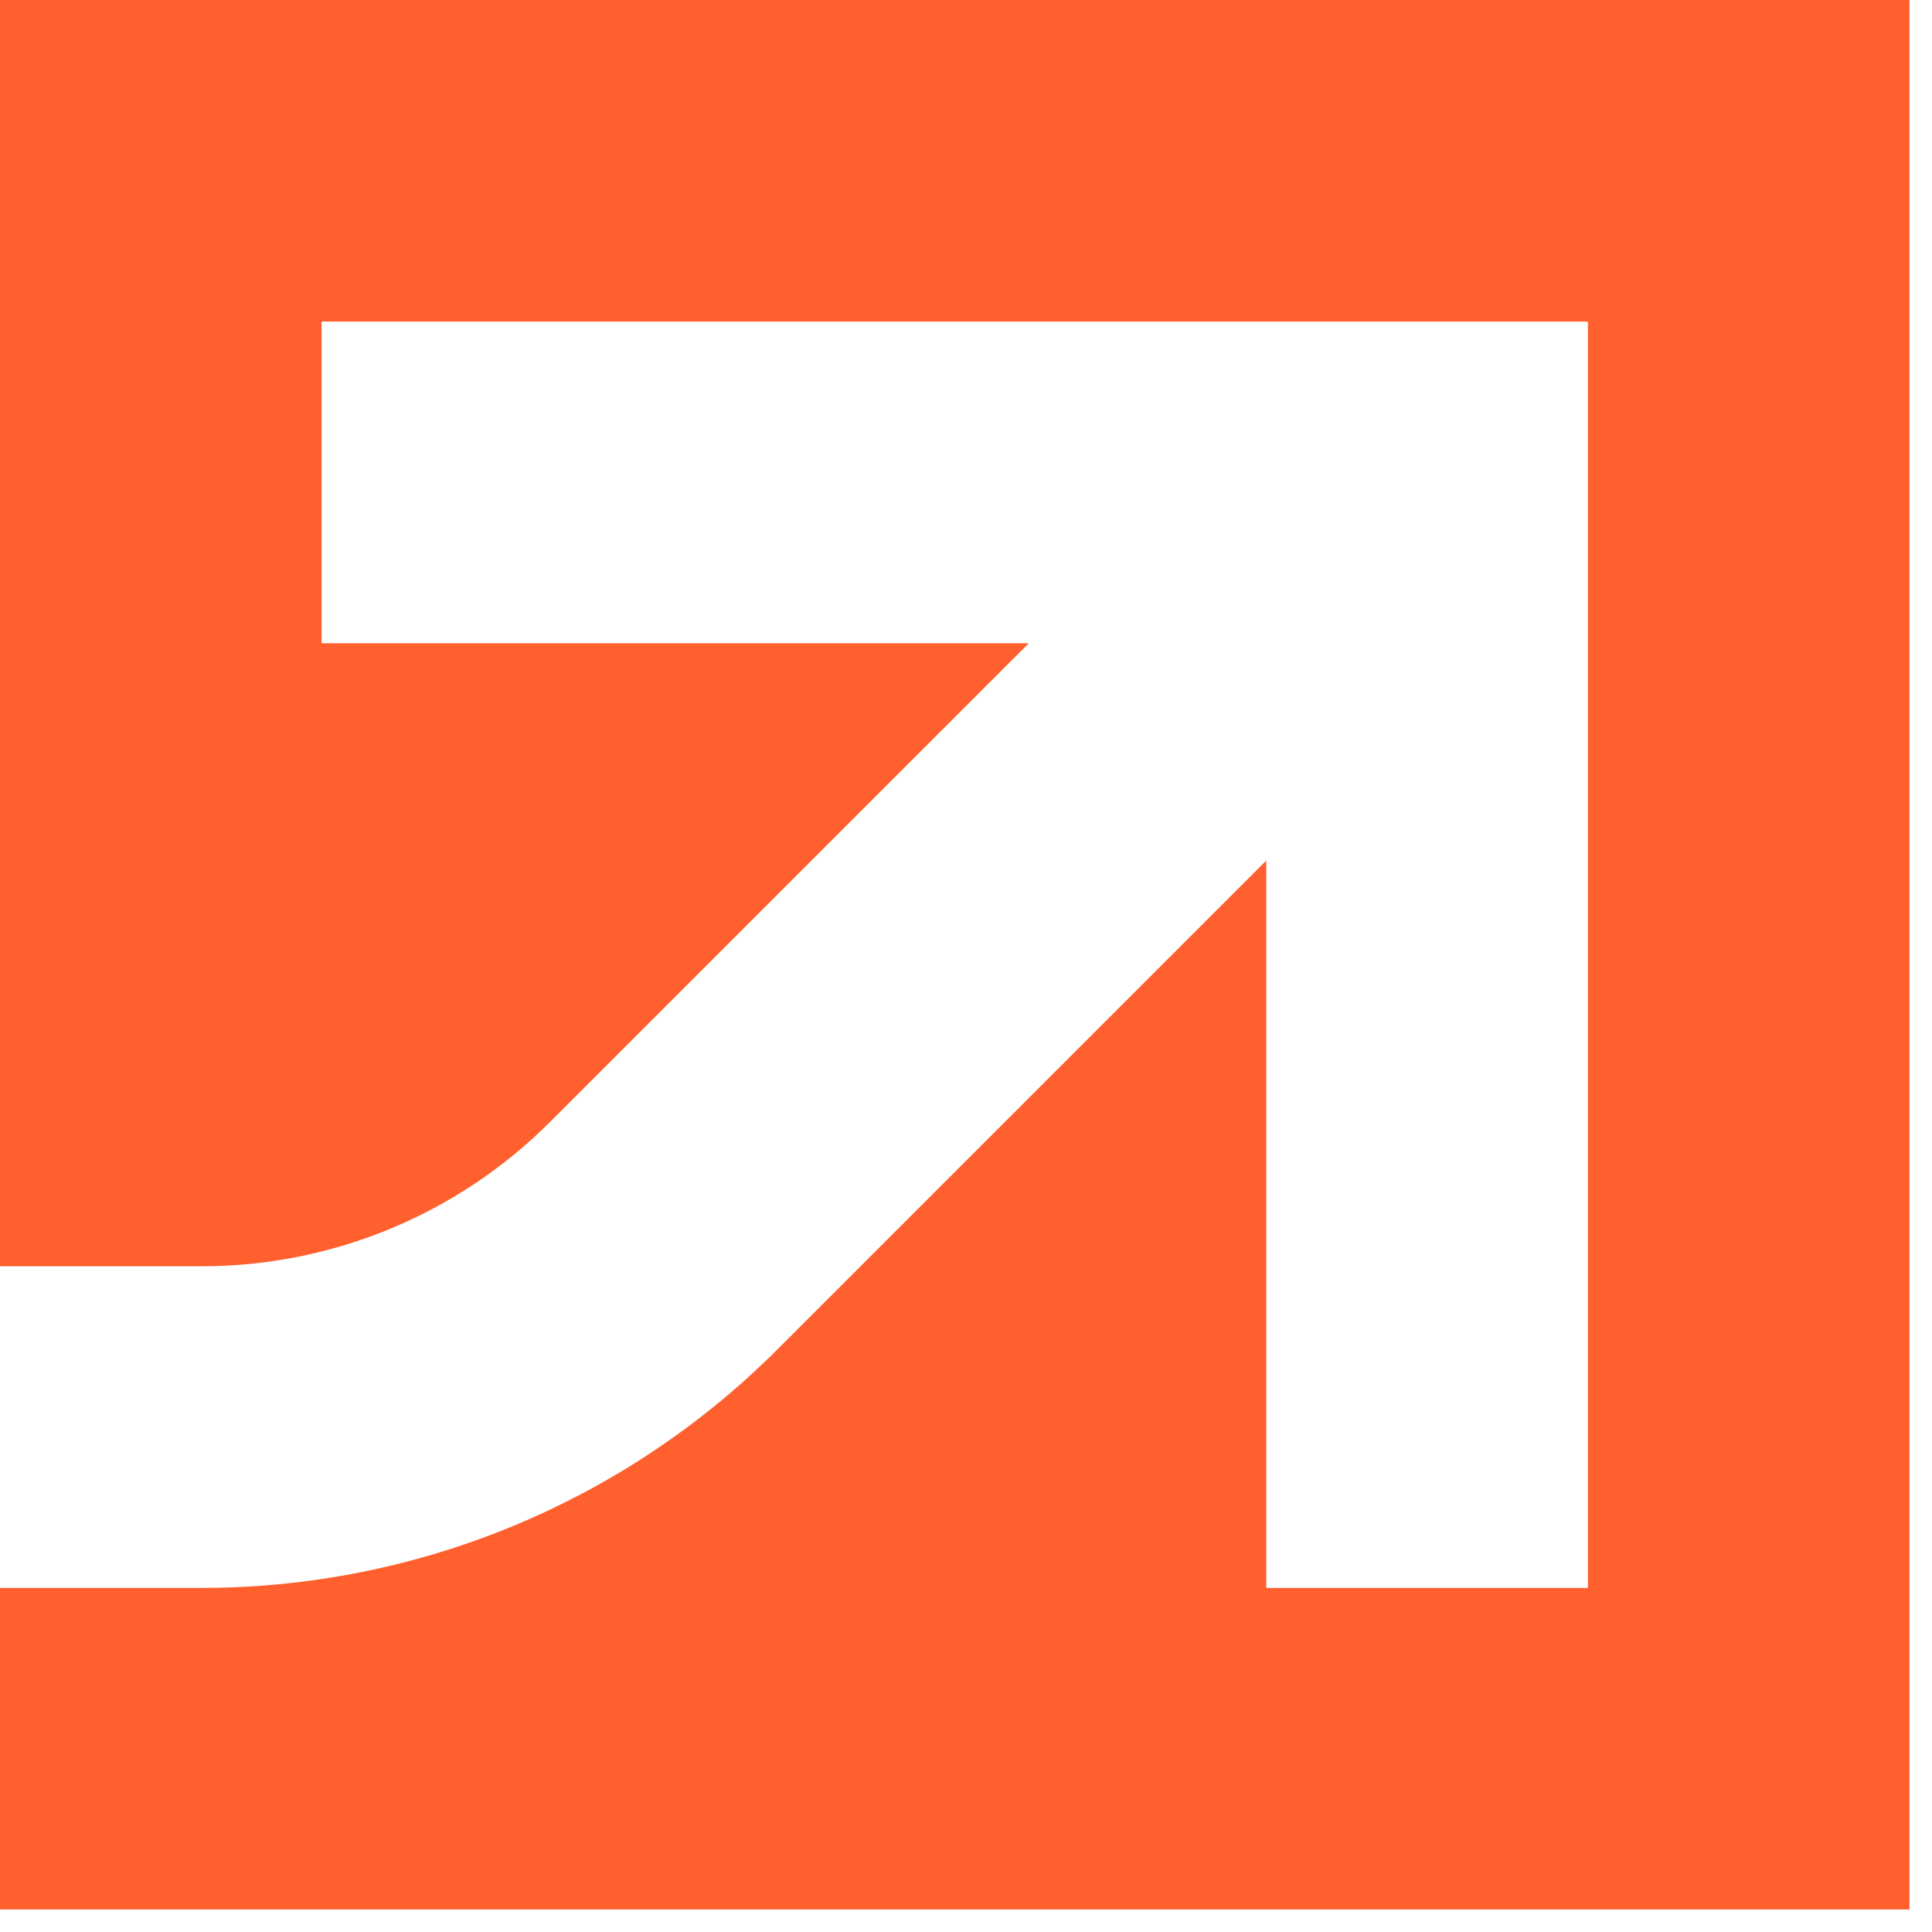 <svg width="38" height="38" viewBox="0 0 38 38" fill="none" xmlns="http://www.w3.org/2000/svg">
<path fill-rule="evenodd" clip-rule="evenodd" d="M37.557 0H0V24.906H3.968C6.537 24.906 9.001 23.886 10.817 22.069L20.236 12.651H6.325V6.325H24.906H31.232V12.651V31.232H24.906L24.906 16.926L15.29 26.542C12.287 29.545 8.215 31.232 3.968 31.232H0V37.557H37.557V0Z" fill="#FF602E"/>
</svg>
